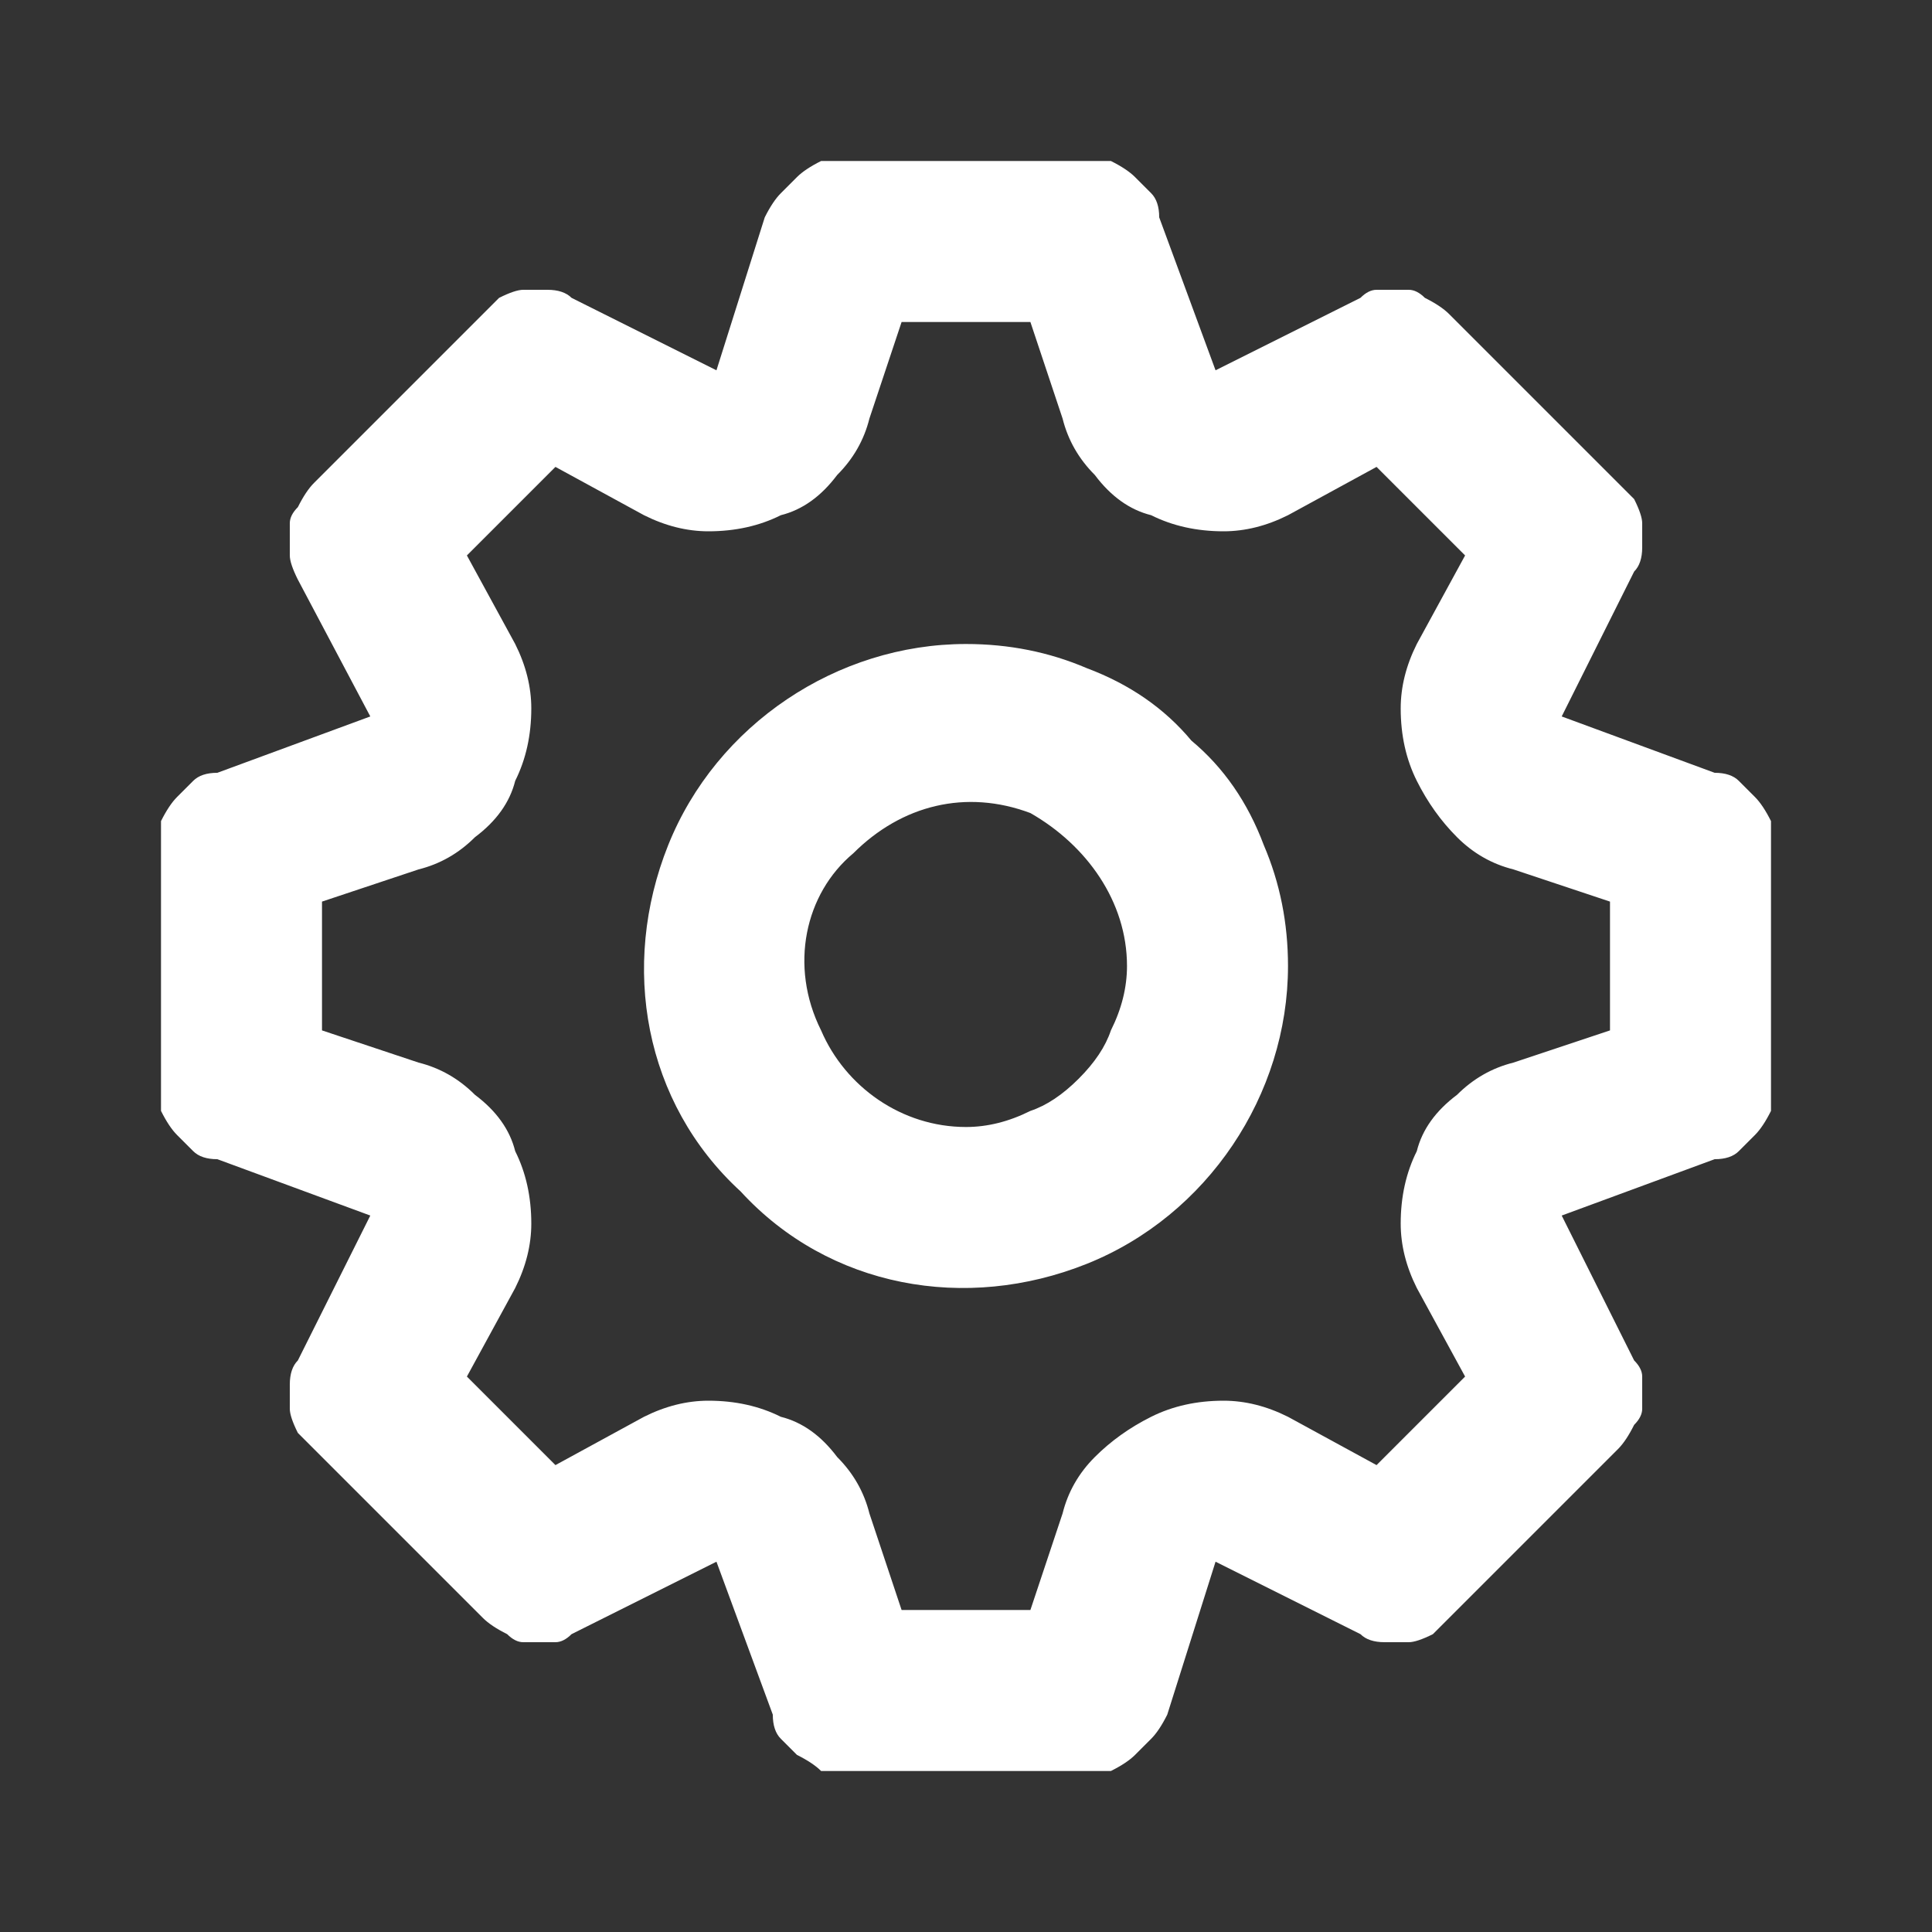 <svg version="1.2" xmlns="http://www.w3.org/2000/svg" viewBox="0 0 24 24" width="24" height="24">
	<rect x="0" y="0" width="24" height="24" fill="#333333" stroke="none"/>
	<title>setting-svg</title>
	<style>
		.s0 { fill: #ffffff } 
	</style>
	<path id="Layer" fill-rule="evenodd" class="s0" d="m21.6 9.7q0.1 0.1 0.2 0.2 0.1 0.1 0.2 0.3 0 0.1 0 0.3v3q0 0.2 0 0.3-0.1 0.2-0.2 0.3-0.1 0.1-0.2 0.2-0.1 0.1-0.3 0.1l-1.9 0.7 0.9 1.8q0.1 0.1 0.1 0.2 0 0.2 0 0.4 0 0.1-0.1 0.2-0.1 0.2-0.2 0.3l-2.1 2.1q-0.1 0.1-0.2 0.2-0.2 0.1-0.3 0.1-0.2 0-0.3 0-0.2 0-0.3-0.1l-1.8-0.9-0.6 1.9q-0.1 0.2-0.2 0.3-0.1 0.1-0.2 0.2-0.1 0.1-0.3 0.2-0.1 0-0.3 0h-3q-0.1 0-0.3 0-0.1-0.1-0.3-0.2-0.1-0.1-0.2-0.2-0.1-0.1-0.1-0.3l-0.7-1.9-1.8 0.9q-0.1 0.1-0.2 0.1-0.2 0-0.4 0-0.1 0-0.2-0.1-0.2-0.1-0.3-0.2l-2.1-2.1q-0.1-0.1-0.2-0.2-0.1-0.2-0.1-0.3 0-0.2 0-0.3 0-0.2 0.1-0.3l0.9-1.8-1.9-0.7q-0.2 0-0.3-0.1-0.1-0.1-0.2-0.2-0.1-0.1-0.2-0.3 0-0.1 0-0.3v-3q0-0.2 0-0.3 0.1-0.2 0.2-0.3 0.1-0.1 0.2-0.2 0.1-0.1 0.3-0.1l1.9-0.7-0.9-1.7q-0.1-0.2-0.1-0.3 0-0.2 0-0.4 0-0.1 0.1-0.2 0.1-0.2 0.2-0.3l2.1-2.1q0.1-0.1 0.2-0.2 0.2-0.1 0.3-0.1 0.2 0 0.3 0 0.2 0 0.3 0.1l1.8 0.9 0.6-1.9q0.1-0.2 0.2-0.3 0.1-0.1 0.2-0.2 0.1-0.1 0.3-0.2 0.1 0 0.3 0h3q0.2 0 0.3 0 0.2 0.1 0.3 0.2 0.1 0.1 0.2 0.2 0.1 0.1 0.1 0.3l0.7 1.9 1.8-0.9q0.1-0.1 0.2-0.1 0.2 0 0.4 0 0.1 0 0.2 0.1 0.2 0.1 0.3 0.2l2.1 2.1q0.1 0.1 0.2 0.2 0.1 0.2 0.1 0.3 0 0.2 0 0.3 0 0.2-0.1 0.3l-0.9 1.8 1.9 0.7q0.2 0 0.3 0.1zm-1.6 1.5l-1.2-0.4q-0.4-0.1-0.7-0.4-0.3-0.3-0.5-0.7-0.2-0.4-0.2-0.9 0-0.4 0.2-0.8l0.6-1.1-1.1-1.1-1.1 0.6q-0.4 0.2-0.8 0.2-0.5 0-0.9-0.2-0.4-0.1-0.7-0.5-0.3-0.3-0.4-0.7l-0.4-1.2h-1.6l-0.4 1.2q-0.1 0.4-0.4 0.7-0.3 0.4-0.7 0.5-0.4 0.2-0.9 0.2-0.4 0-0.8-0.2l-1.1-0.6-1.1 1.1 0.6 1.1q0.2 0.4 0.2 0.8 0 0.5-0.2 0.9-0.1 0.4-0.5 0.7-0.3 0.3-0.7 0.4l-1.2 0.4v1.6l1.2 0.4q0.4 0.1 0.7 0.4 0.4 0.3 0.5 0.7 0.2 0.4 0.2 0.9 0 0.4-0.2 0.8l-0.6 1.1 1.1 1.1 1.1-0.6q0.4-0.2 0.8-0.2 0.5 0 0.9 0.2 0.4 0.1 0.7 0.5 0.3 0.3 0.4 0.7l0.4 1.2h1.6l0.4-1.2q0.1-0.4 0.4-0.7 0.3-0.3 0.7-0.5 0.4-0.2 0.9-0.2 0.4 0 0.8 0.2l1.1 0.6 1.1-1.1-0.6-1.1q-0.2-0.4-0.2-0.8 0-0.5 0.2-0.9 0.1-0.4 0.5-0.7 0.3-0.3 0.7-0.4l1.2-0.4zm-6.5-2.9q0.8 0.3 1.3 0.9 0.6 0.5 0.9 1.3 0.3 0.7 0.3 1.5c0 1.6-1 3.1-2.5 3.7-1.5 0.6-3.2 0.3-4.3-0.9-1.2-1.1-1.5-2.8-0.9-4.3 0.6-1.5 2.1-2.5 3.7-2.5q0.8 0 1.5 0.3zm-0.7 5.5q0.3-0.1 0.6-0.4 0.3-0.3 0.4-0.6 0.2-0.4 0.2-0.8c0-0.8-0.5-1.5-1.2-1.9-0.8-0.3-1.6-0.1-2.2 0.5-0.6 0.5-0.8 1.4-0.4 2.2 0.3 0.7 1 1.2 1.8 1.2q0.4 0 0.8-0.2z"/>
</svg>